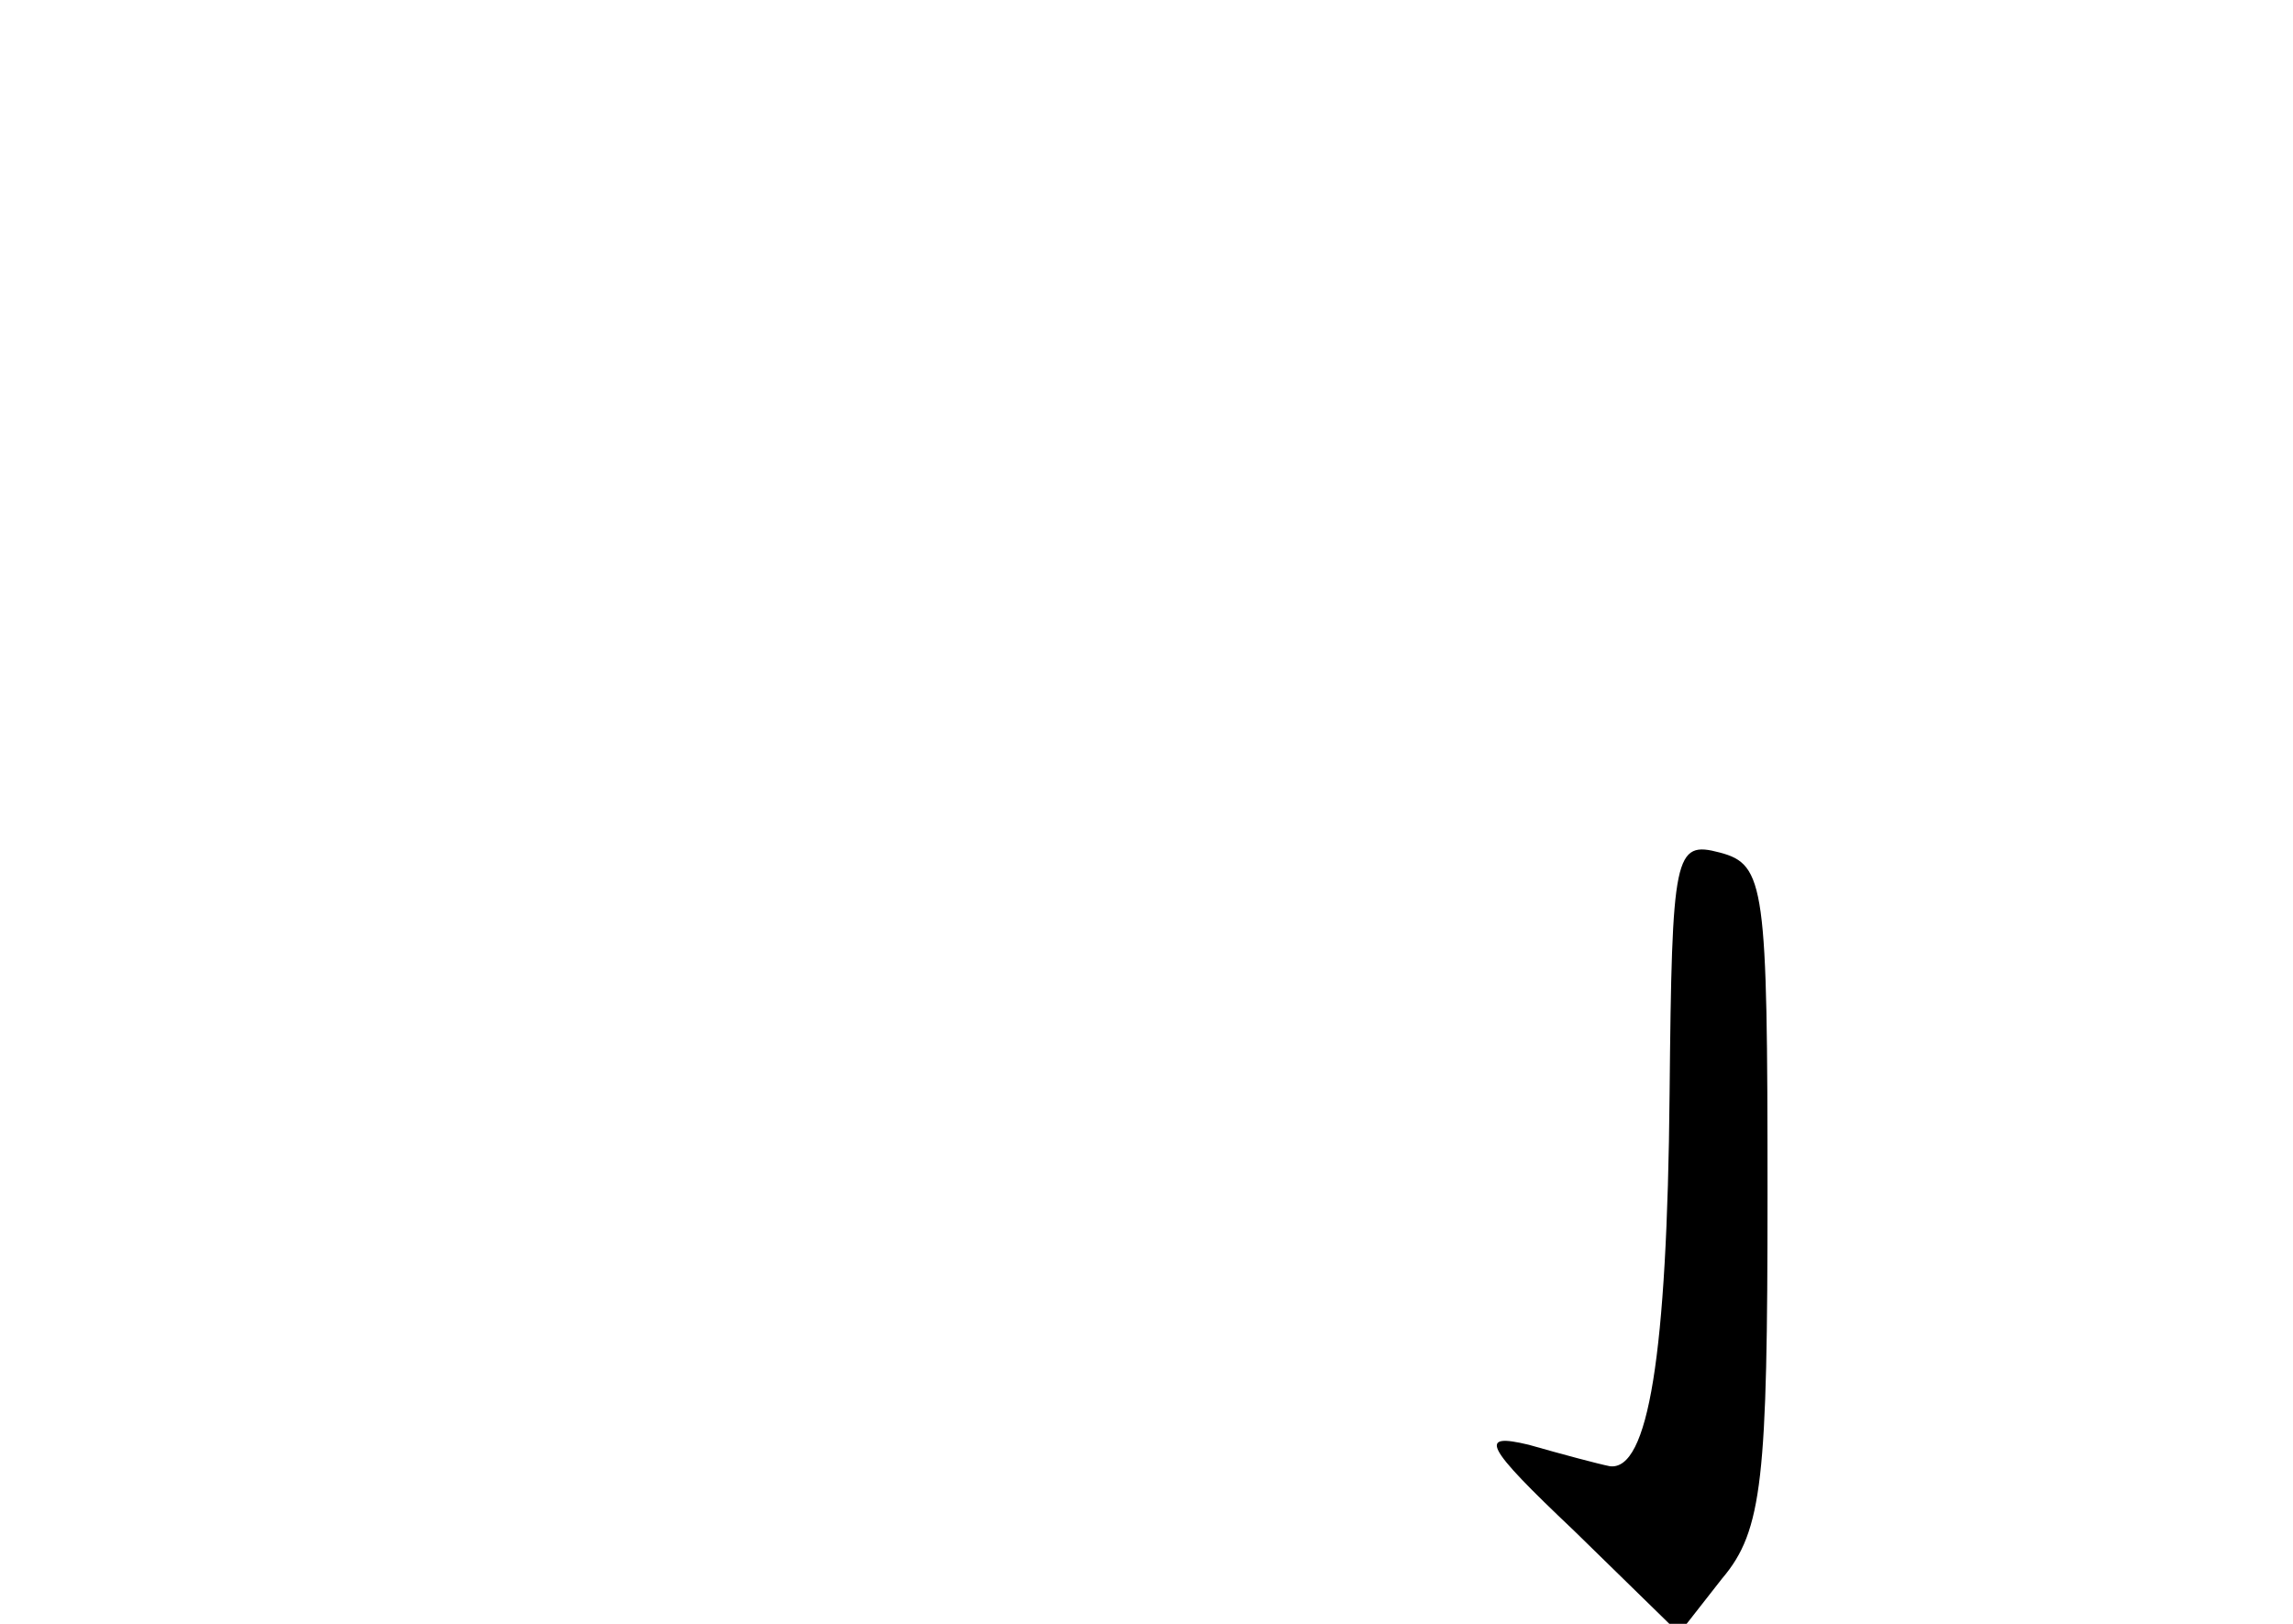 <?xml version="1.0" standalone="no"?>
<!DOCTYPE svg PUBLIC "-//W3C//DTD SVG 20010904//EN"
 "http://www.w3.org/TR/2001/REC-SVG-20010904/DTD/svg10.dtd">
<svg version="1.0" xmlns="http://www.w3.org/2000/svg"
 width="96pt" height="68pt" viewBox="0 0 96 68"
 preserveAspectRatio="xMidYMid meet">
<g transform="translate(0,68) scale(0.1,-0.1)"
fill="#000000" stroke="none">
<path d="M699 222 c-1 -110 -9 -158 -25 -156 -5 1 -20 5 -34 9 -21 5 -19 0 19
-36 l44 -43 18 23 c17 20 19 42 19 161 0 129 -1 138 -20 143 -19 5 -20 0 -21
-101z"/>
</g>
</svg>
